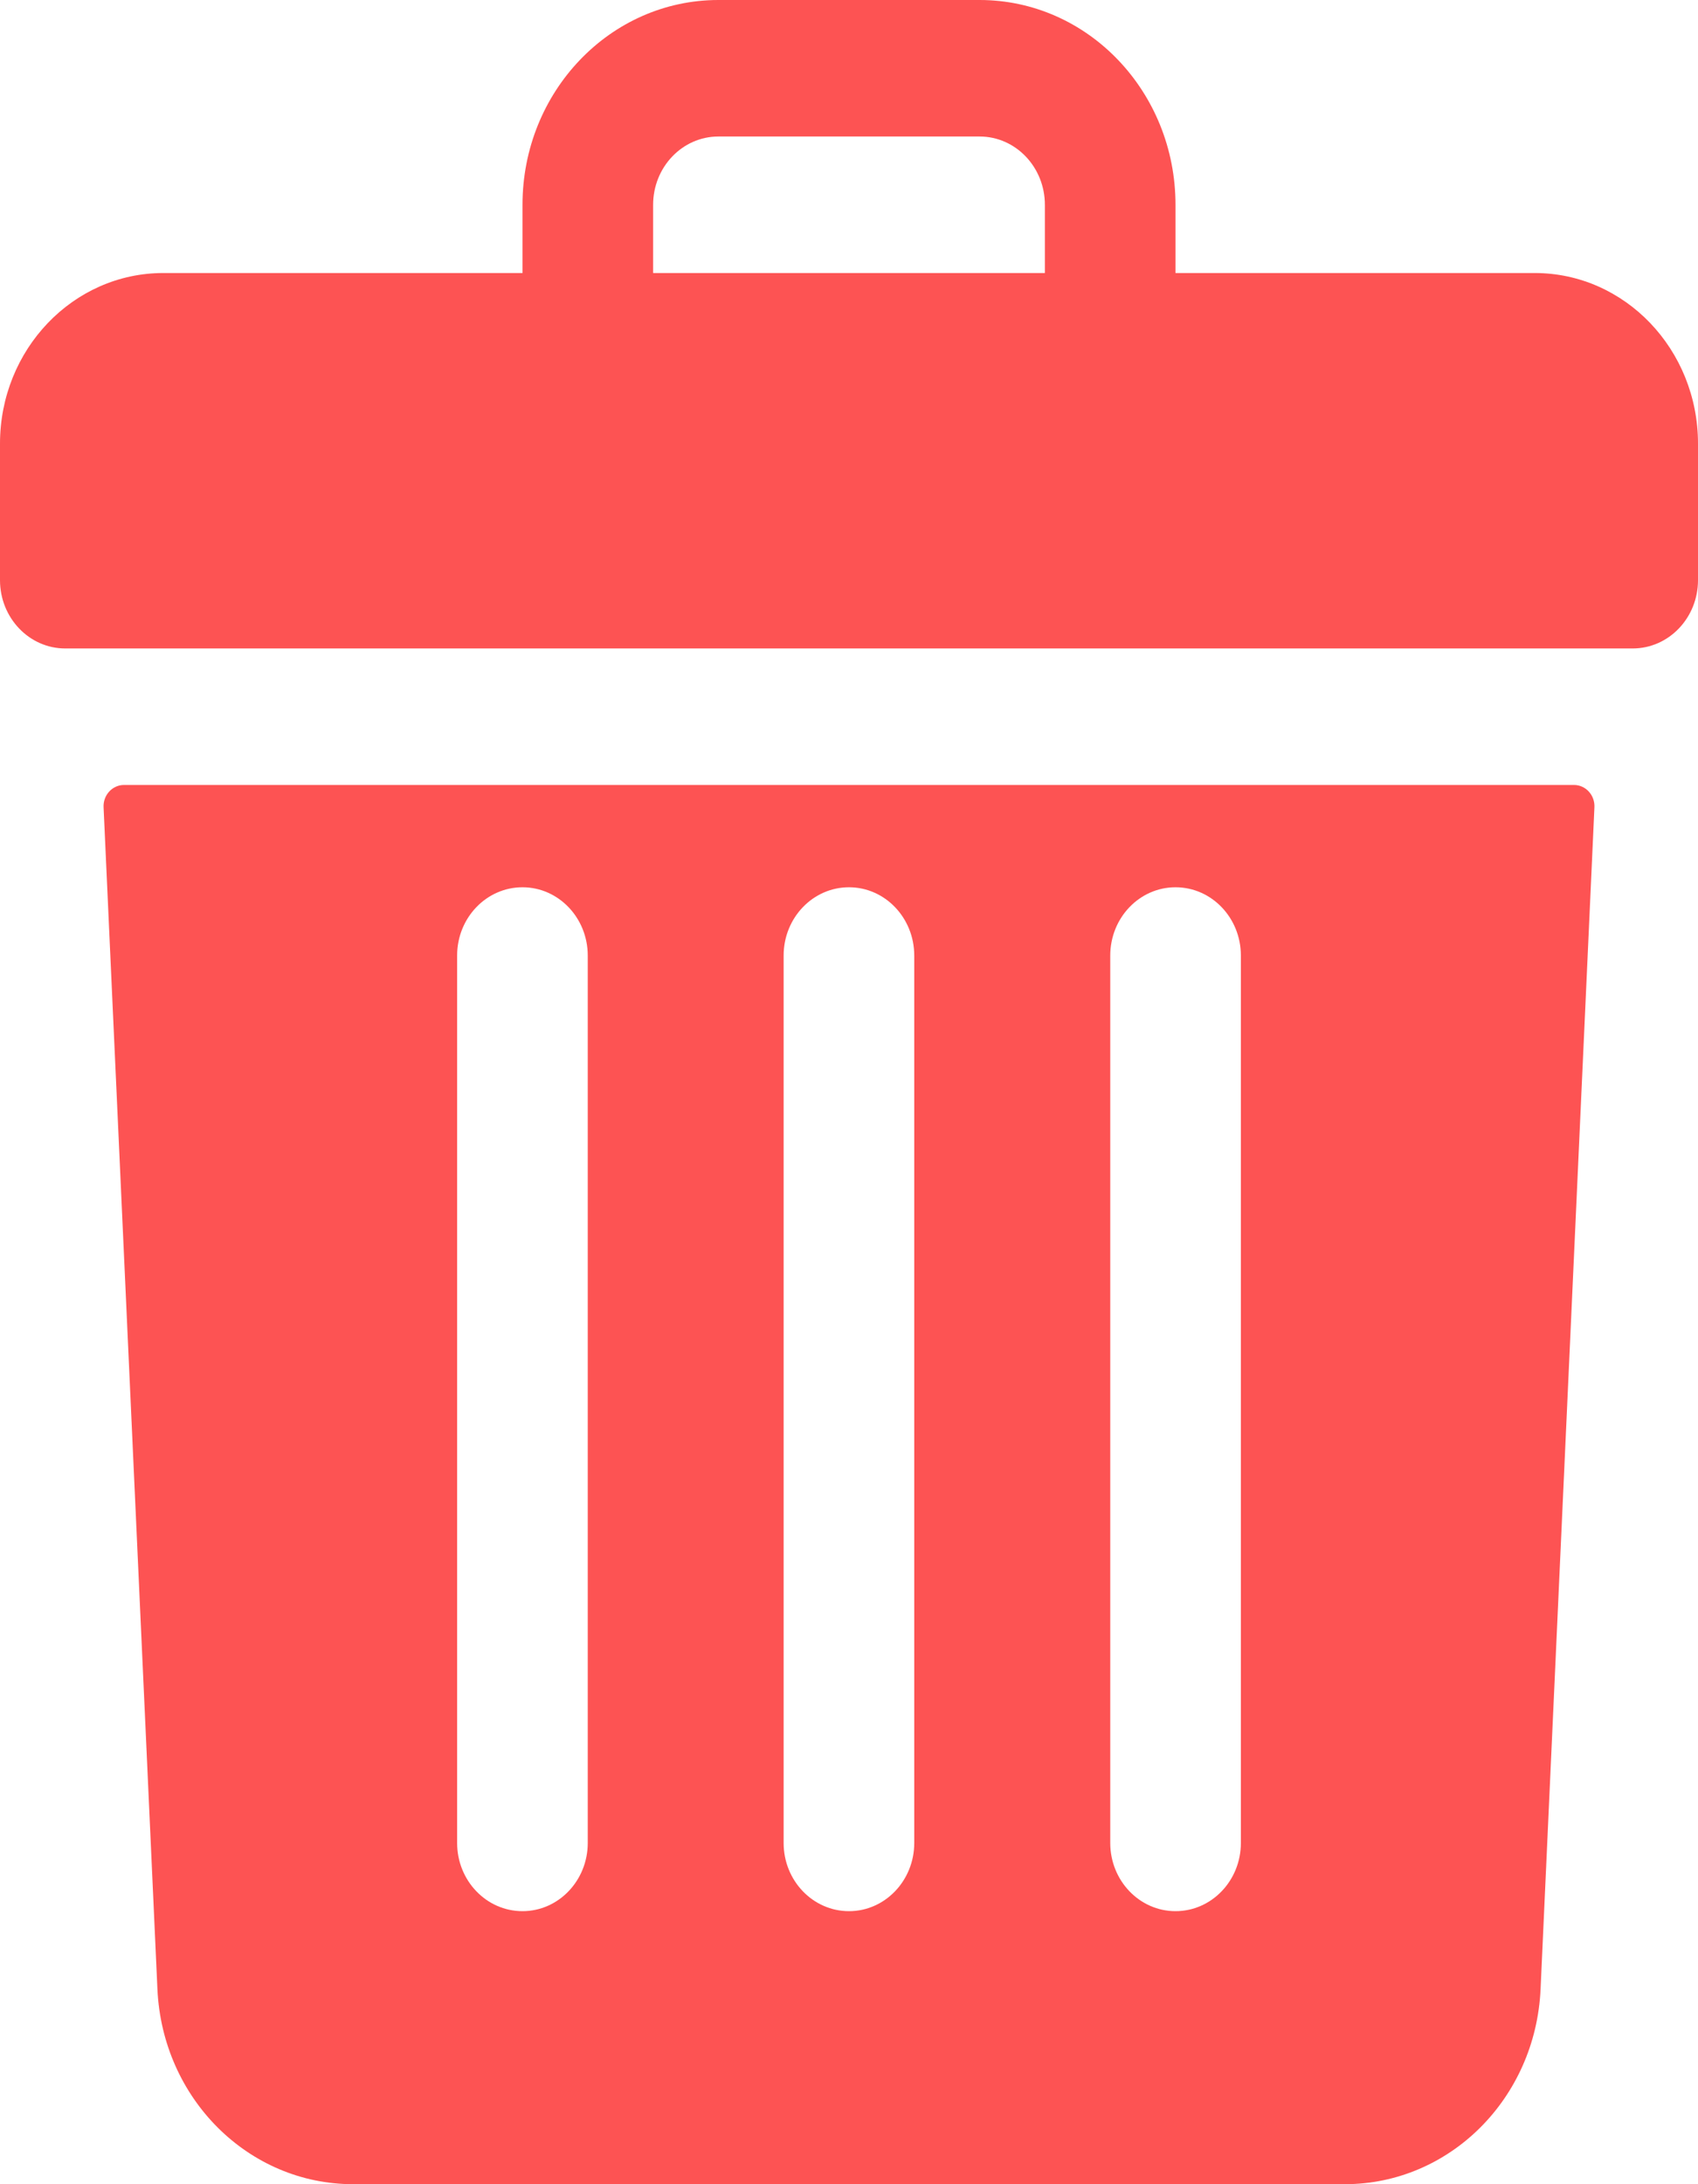 <svg
  className="fill"
  width="14"
  height="18"
  viewBox="0 0 14 18"
  fill="none"
  xmlns="http://www.w3.org/2000/svg"
>
  <path
    d="M12.654 2.25H9.692V1.688C9.692 0.756 8.969 0 8.077 0H5.923C5.031 0 4.308 0.756 4.308 1.688V2.25H1.346C0.603 2.25 0 2.88 0 3.656V4.781C0 5.092 0.241 5.344 0.538 5.344H13.461C13.759 5.344 14 5.092 14 4.781V3.656C14 2.88 13.397 2.25 12.654 2.25ZM5.385 1.688C5.385 1.377 5.626 1.125 5.923 1.125H8.077C8.374 1.125 8.615 1.377 8.615 1.688V2.25H5.385V1.688Z"
    fill="#FD5353"
  />
  <path
    d="M1.022 6.469C0.926 6.469 0.849 6.553 0.854 6.653L1.298 16.393C1.339 17.294 2.048 18 2.911 18H11.088C11.952 18 12.661 17.294 12.702 16.393L13.146 6.653C13.151 6.553 13.074 6.469 12.978 6.469H1.022ZM9.154 7.875C9.154 7.564 9.395 7.312 9.692 7.312C9.99 7.312 10.231 7.564 10.231 7.875V15.188C10.231 15.498 9.99 15.75 9.692 15.75C9.395 15.75 9.154 15.498 9.154 15.188V7.875ZM6.461 7.875C6.461 7.564 6.702 7.312 7 7.312C7.297 7.312 7.538 7.564 7.538 7.875V15.188C7.538 15.498 7.297 15.75 7 15.75C6.702 15.75 6.461 15.498 6.461 15.188V7.875ZM3.769 7.875C3.769 7.564 4.01 7.312 4.308 7.312C4.605 7.312 4.846 7.564 4.846 7.875V15.188C4.846 15.498 4.605 15.75 4.308 15.75C4.01 15.75 3.769 15.498 3.769 15.188V7.875Z"
    fill="#FD5353"
  />
</svg>
